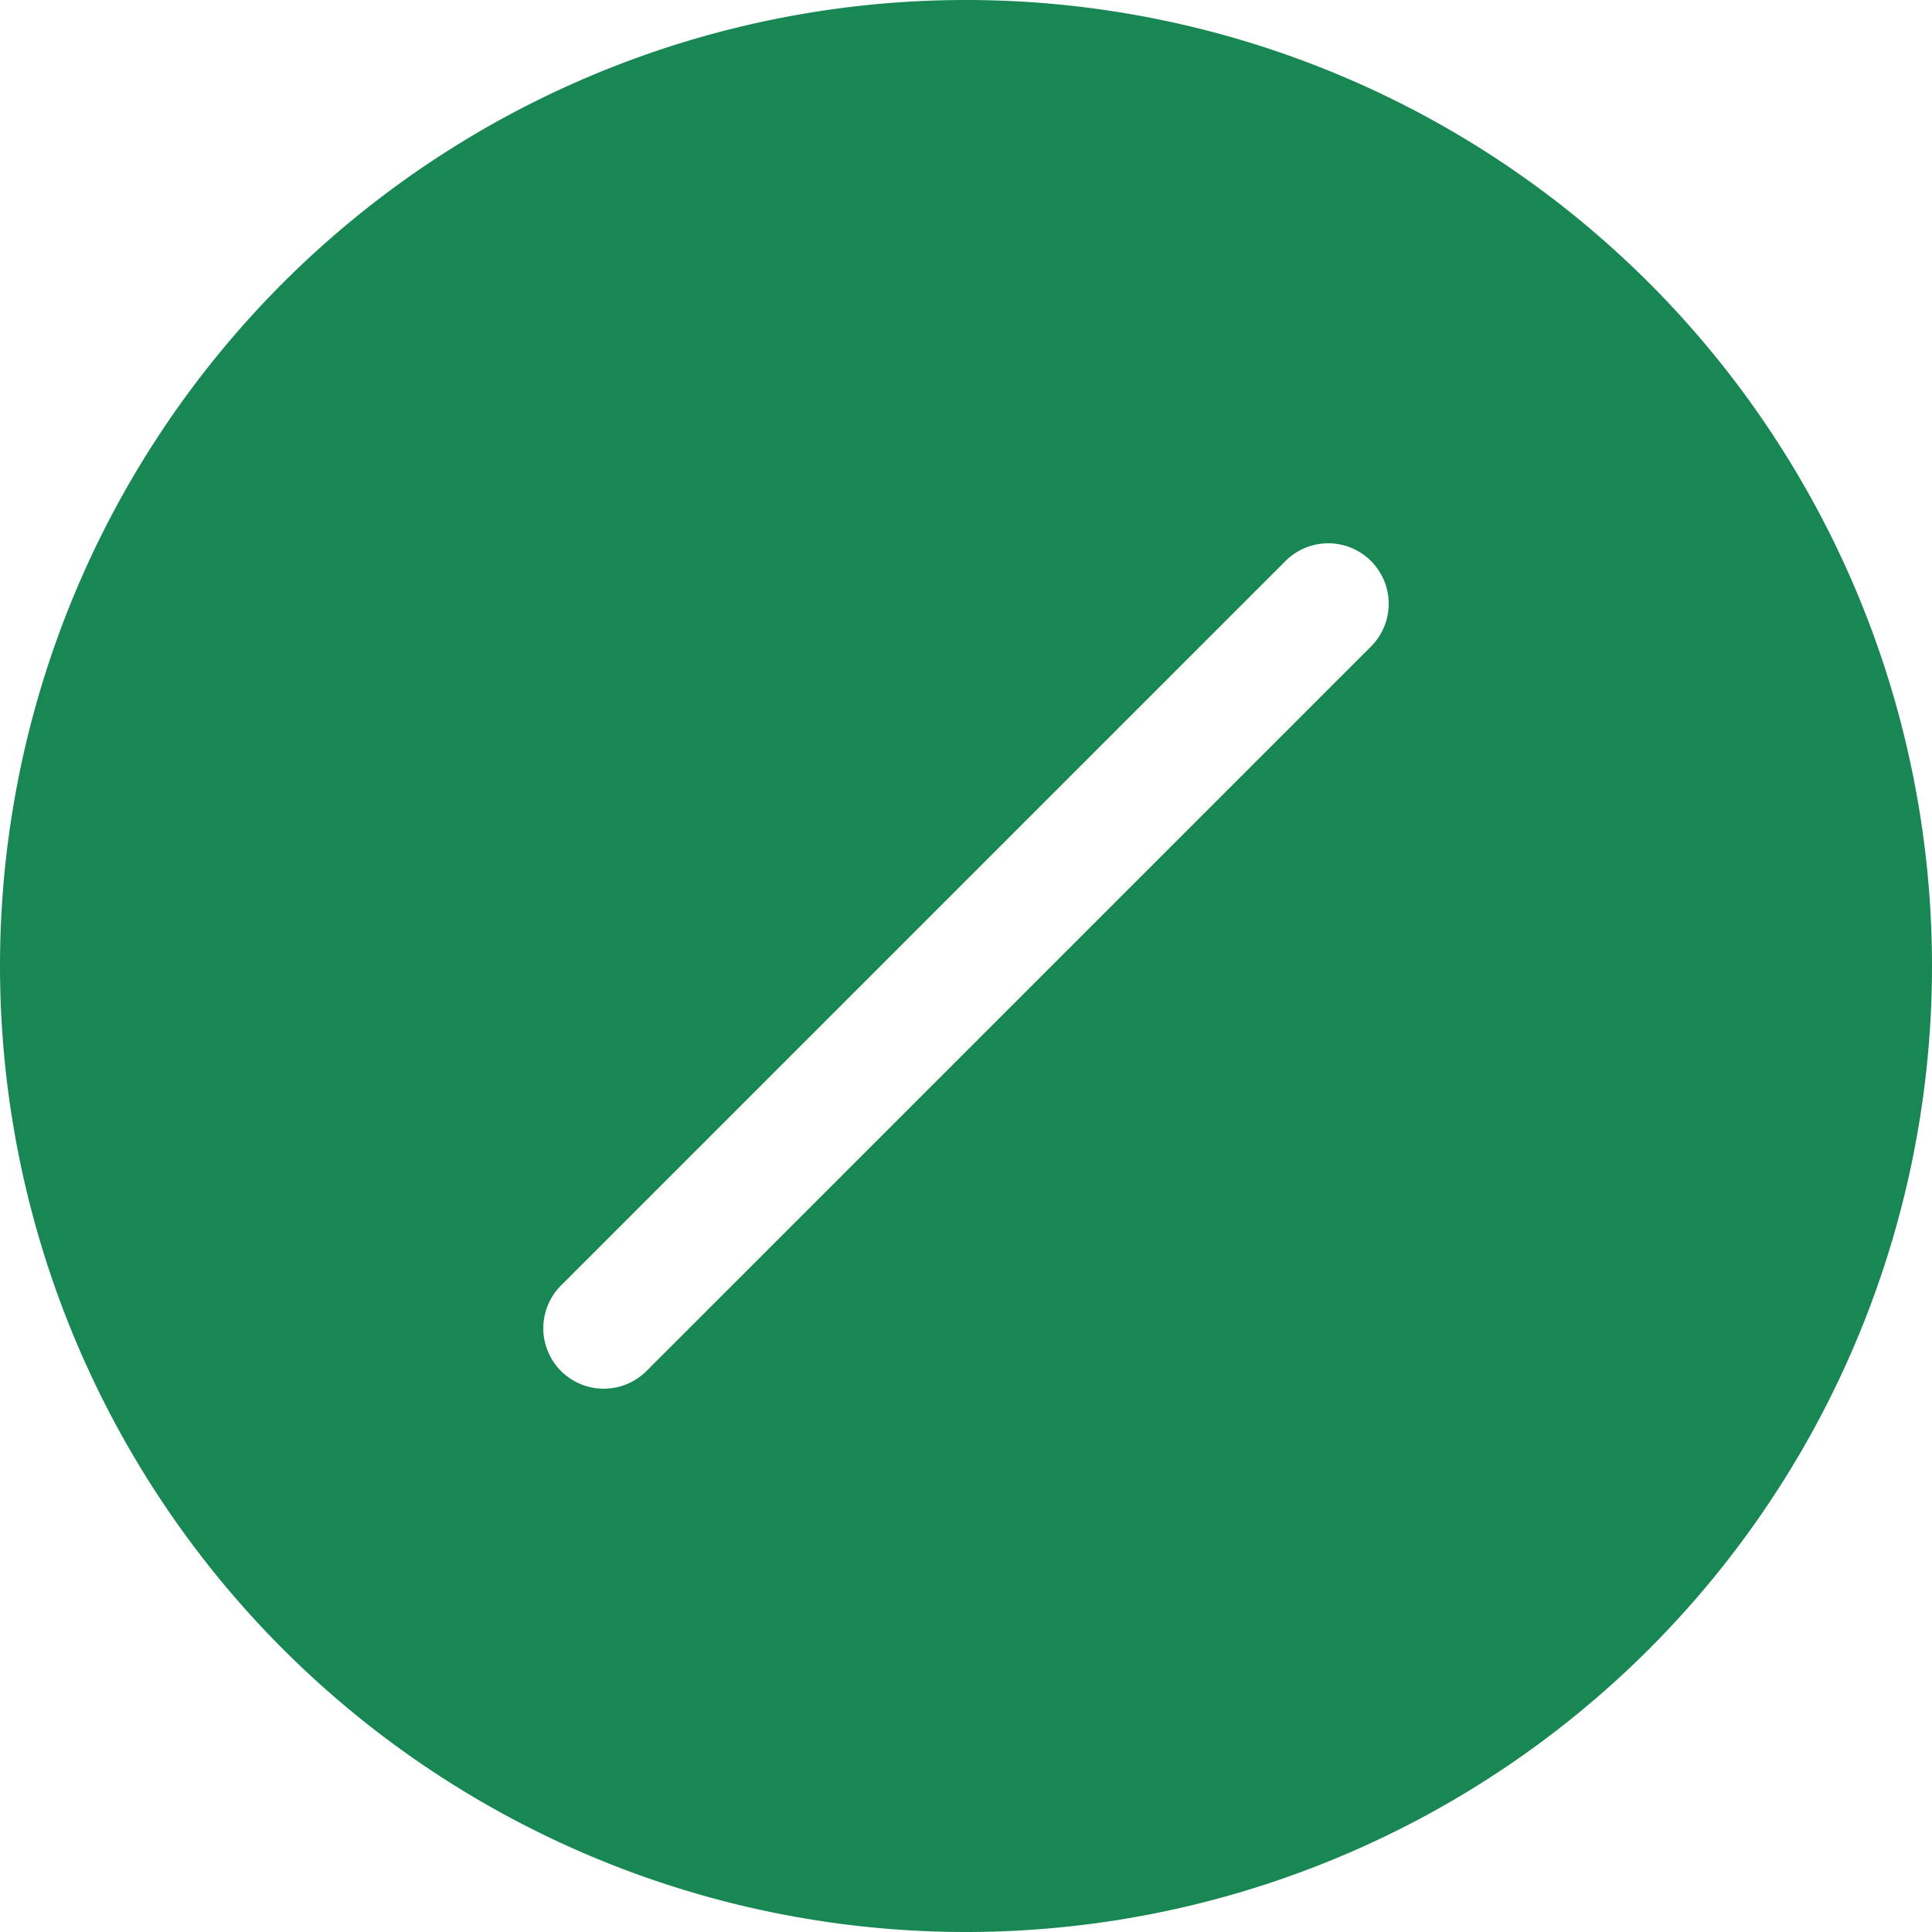 <svg xmlns="http://www.w3.org/2000/svg" width="16" height="16" fill="#198754" class="bi bi-slash-circle-fill" viewBox="0 0 16 16">
  <path d="M16 8A8 8 0 1 1 0 8a8 8 0 0 1 16 0m-4.646-2.646a.5.5 0 0 0-.708-.708l-6 6a.5.5 0 0 0 .708.708l6-6z"/>
</svg>